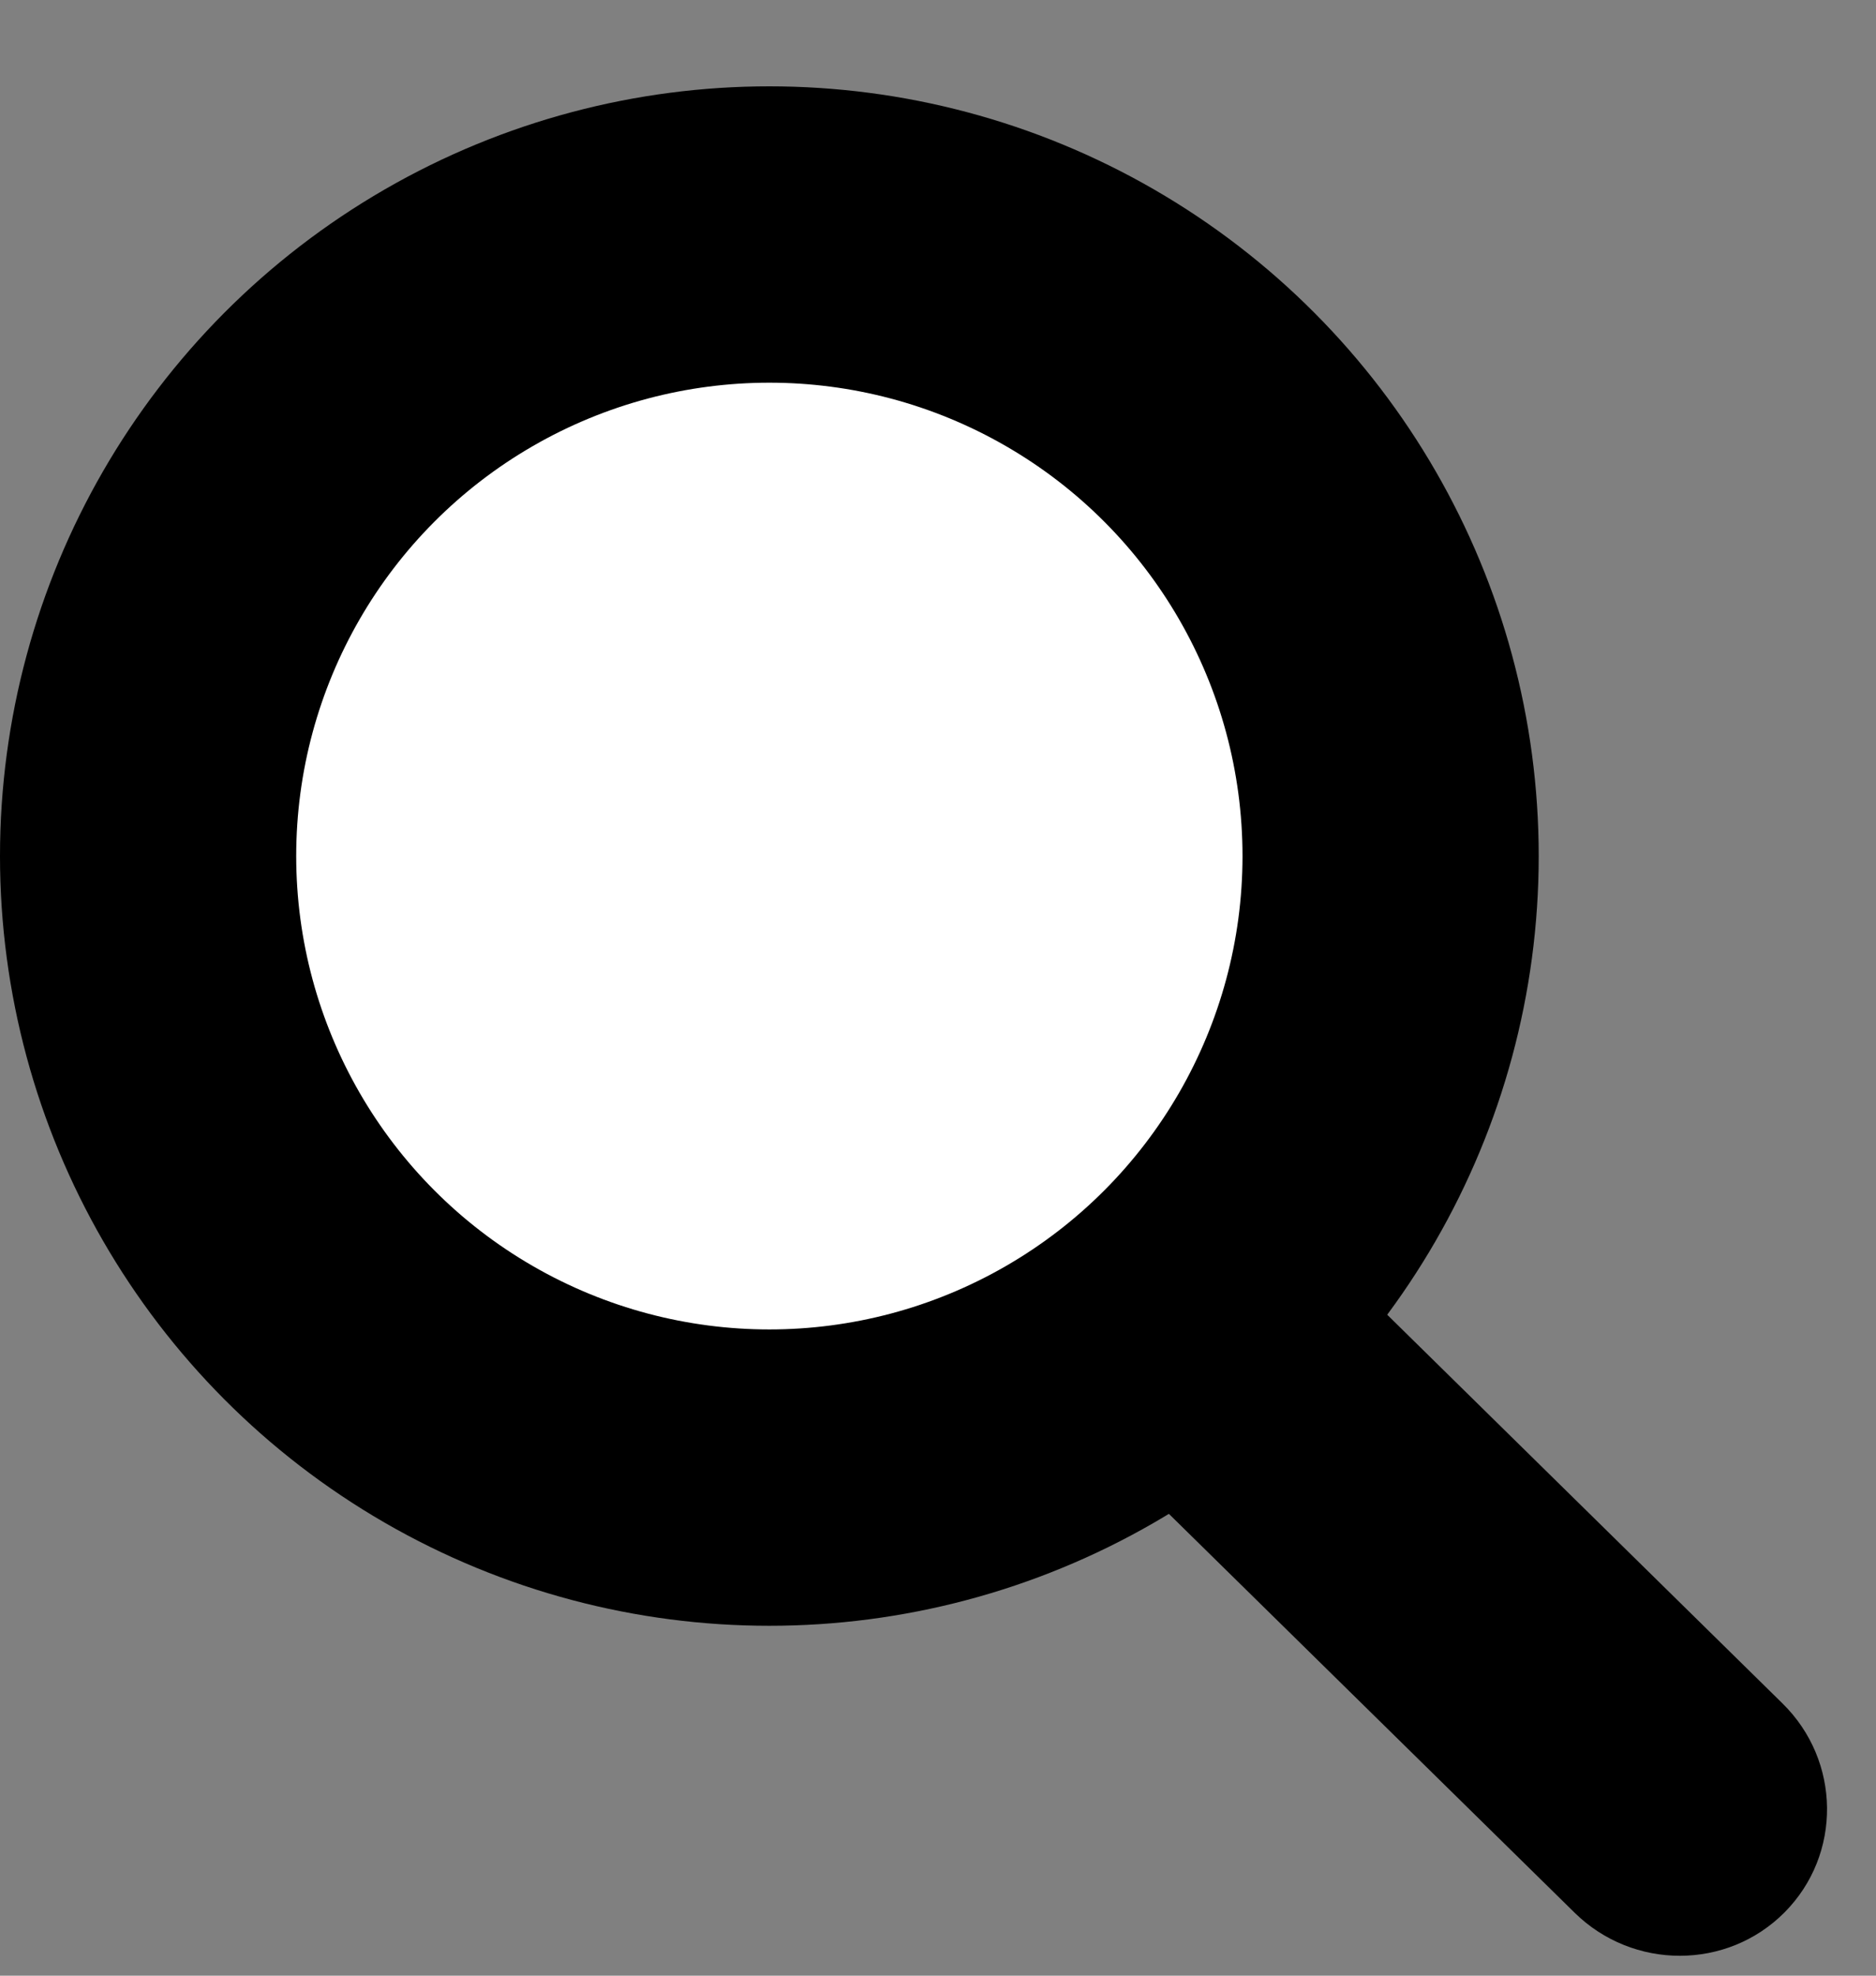 <svg width="19" height="20" viewBox="0 0 19 20" fill="none" xmlns="http://www.w3.org/2000/svg">
<rect x="0" y="0" width="19" height="20" fill="#808080" stroke="none"/>
<circle cx="7.792" cy="8.666" r="6.292" fill="white" stroke="black" stroke-width="3"/>
<path d="M15.947 19.362C16.54 19.945 17.493 19.944 18.074 19.359C18.656 18.773 18.646 17.826 18.053 17.244L15.947 19.362ZM11.686 15.175L15.947 19.362L18.053 17.244L13.792 13.056L11.686 15.175Z" fill="black"/>
</svg>
